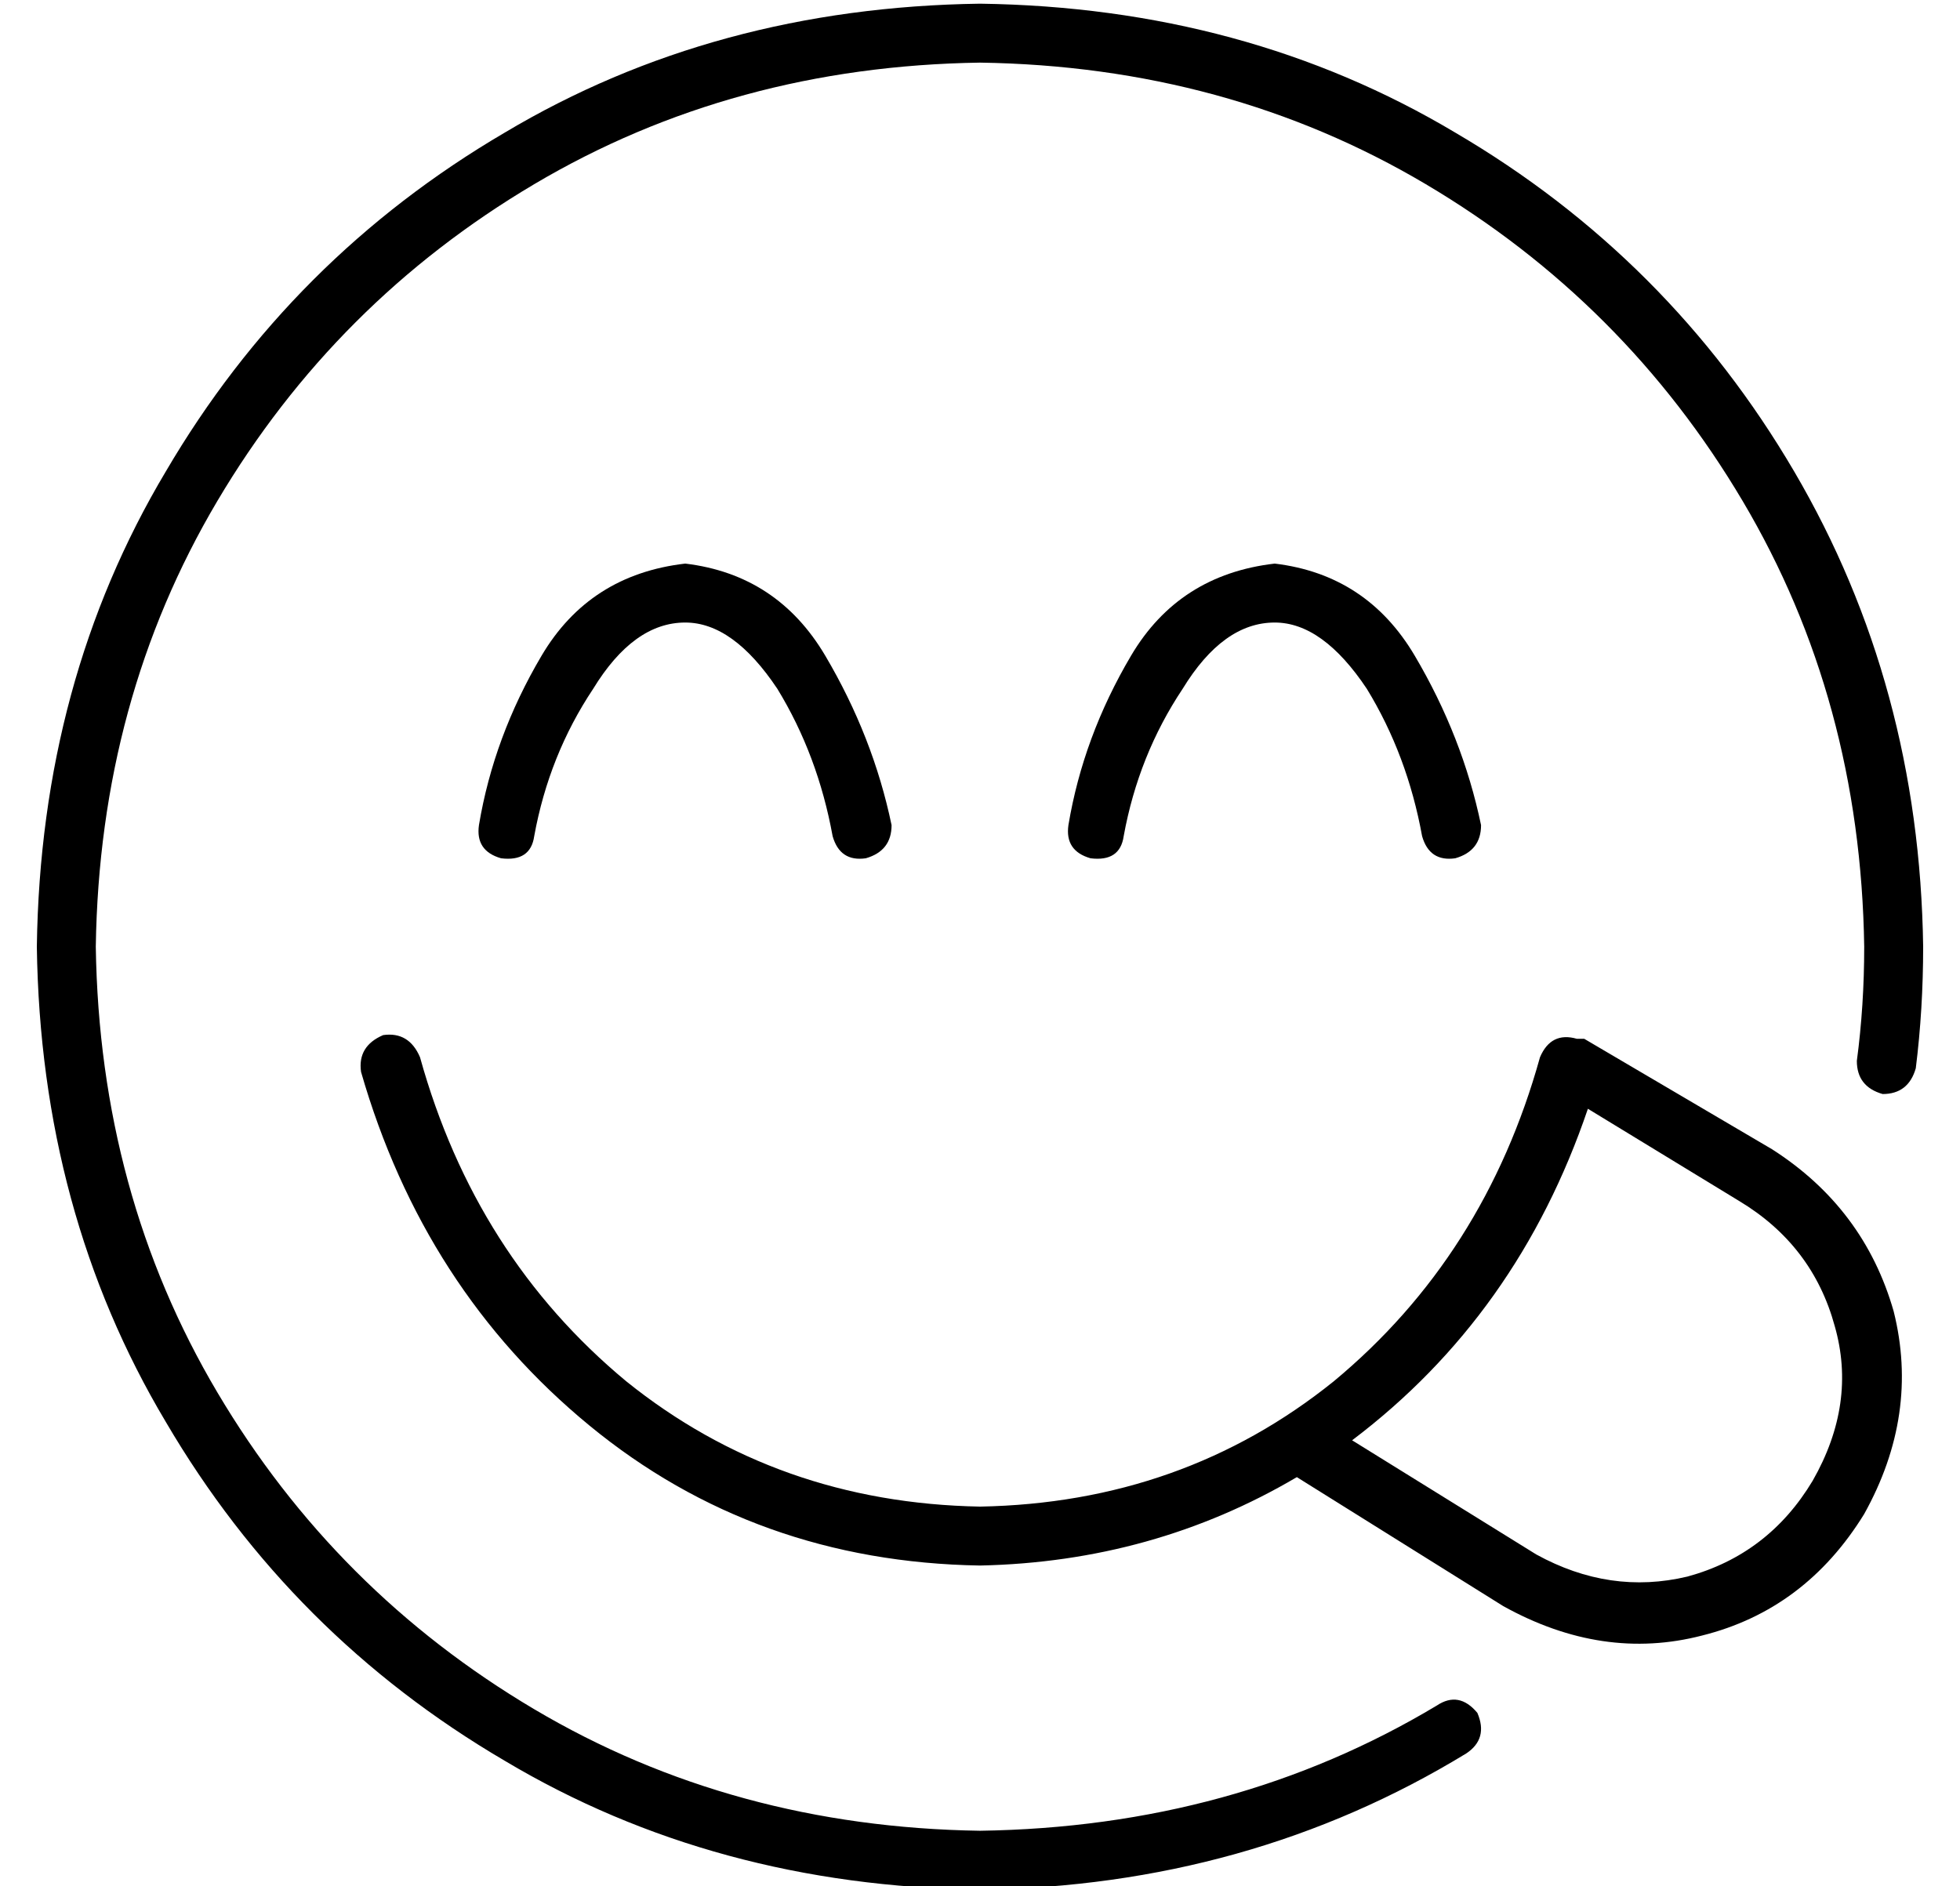 <?xml version="1.0" standalone="no"?>
<!DOCTYPE svg PUBLIC "-//W3C//DTD SVG 1.1//EN" "http://www.w3.org/Graphics/SVG/1.1/DTD/svg11.dtd" >
<svg xmlns="http://www.w3.org/2000/svg" xmlns:xlink="http://www.w3.org/1999/xlink" version="1.1" viewBox="-10 -40 532 512">
   <path fill="currentColor"
d="M16 217q1 -67 33 -121v0v0q32 -54 86 -86v0v0q54 -32 121 -33q67 1 121 33t86 86t33 121q0 16 -2 31q0 7 7 9q7 0 9 -7q2 -16 2 -33q-1 -71 -35 -129t-92 -92q-57 -34 -129 -35q-72 1 -129 35q-58 34 -92 92q-34 57 -35 129q1 72 35 129q34 58 92 92q57 34 129 35
q73 -1 132 -37q6 -4 3 -11q-5 -6 -11 -2q-55 33 -124 34q-67 -1 -121 -33t-86 -86t-33 -121v0zM151 147q11 -18 25 -18q13 0 25 18q11 18 15 40q2 7 9 6q7 -2 7 -9q-5 -24 -18 -46t-38 -25q-26 3 -39 25t-17 46q-1 7 6 9q8 1 9 -6q4 -22 16 -40v0zM311 147q11 -18 25 -18
q13 0 25 18q11 18 15 40q2 7 9 6q7 -2 7 -9q-5 -24 -18 -46t-38 -25q-26 3 -39 25t-17 46q-1 7 6 9q8 1 9 -6q4 -22 16 -40v0zM104 247q-3 -7 -10 -6q-7 3 -6 10q17 59 62 96t106 38q47 -1 86 -24l56 35v0q27 15 54 8q28 -7 44 -33q15 -27 8 -55q-8 -28 -33 -44l-51 -30v0
h-2q-7 -2 -10 5q-15 54 -56 88q-41 33 -96 34q-55 -1 -96 -34q-41 -34 -56 -88v0zM407 382l-50 -31l50 31l-50 -31q45 -34 64 -90l41 25v0q20 12 26 34q6 21 -6 42q-12 20 -34 26q-21 5 -41 -6v0z" />
</svg>
